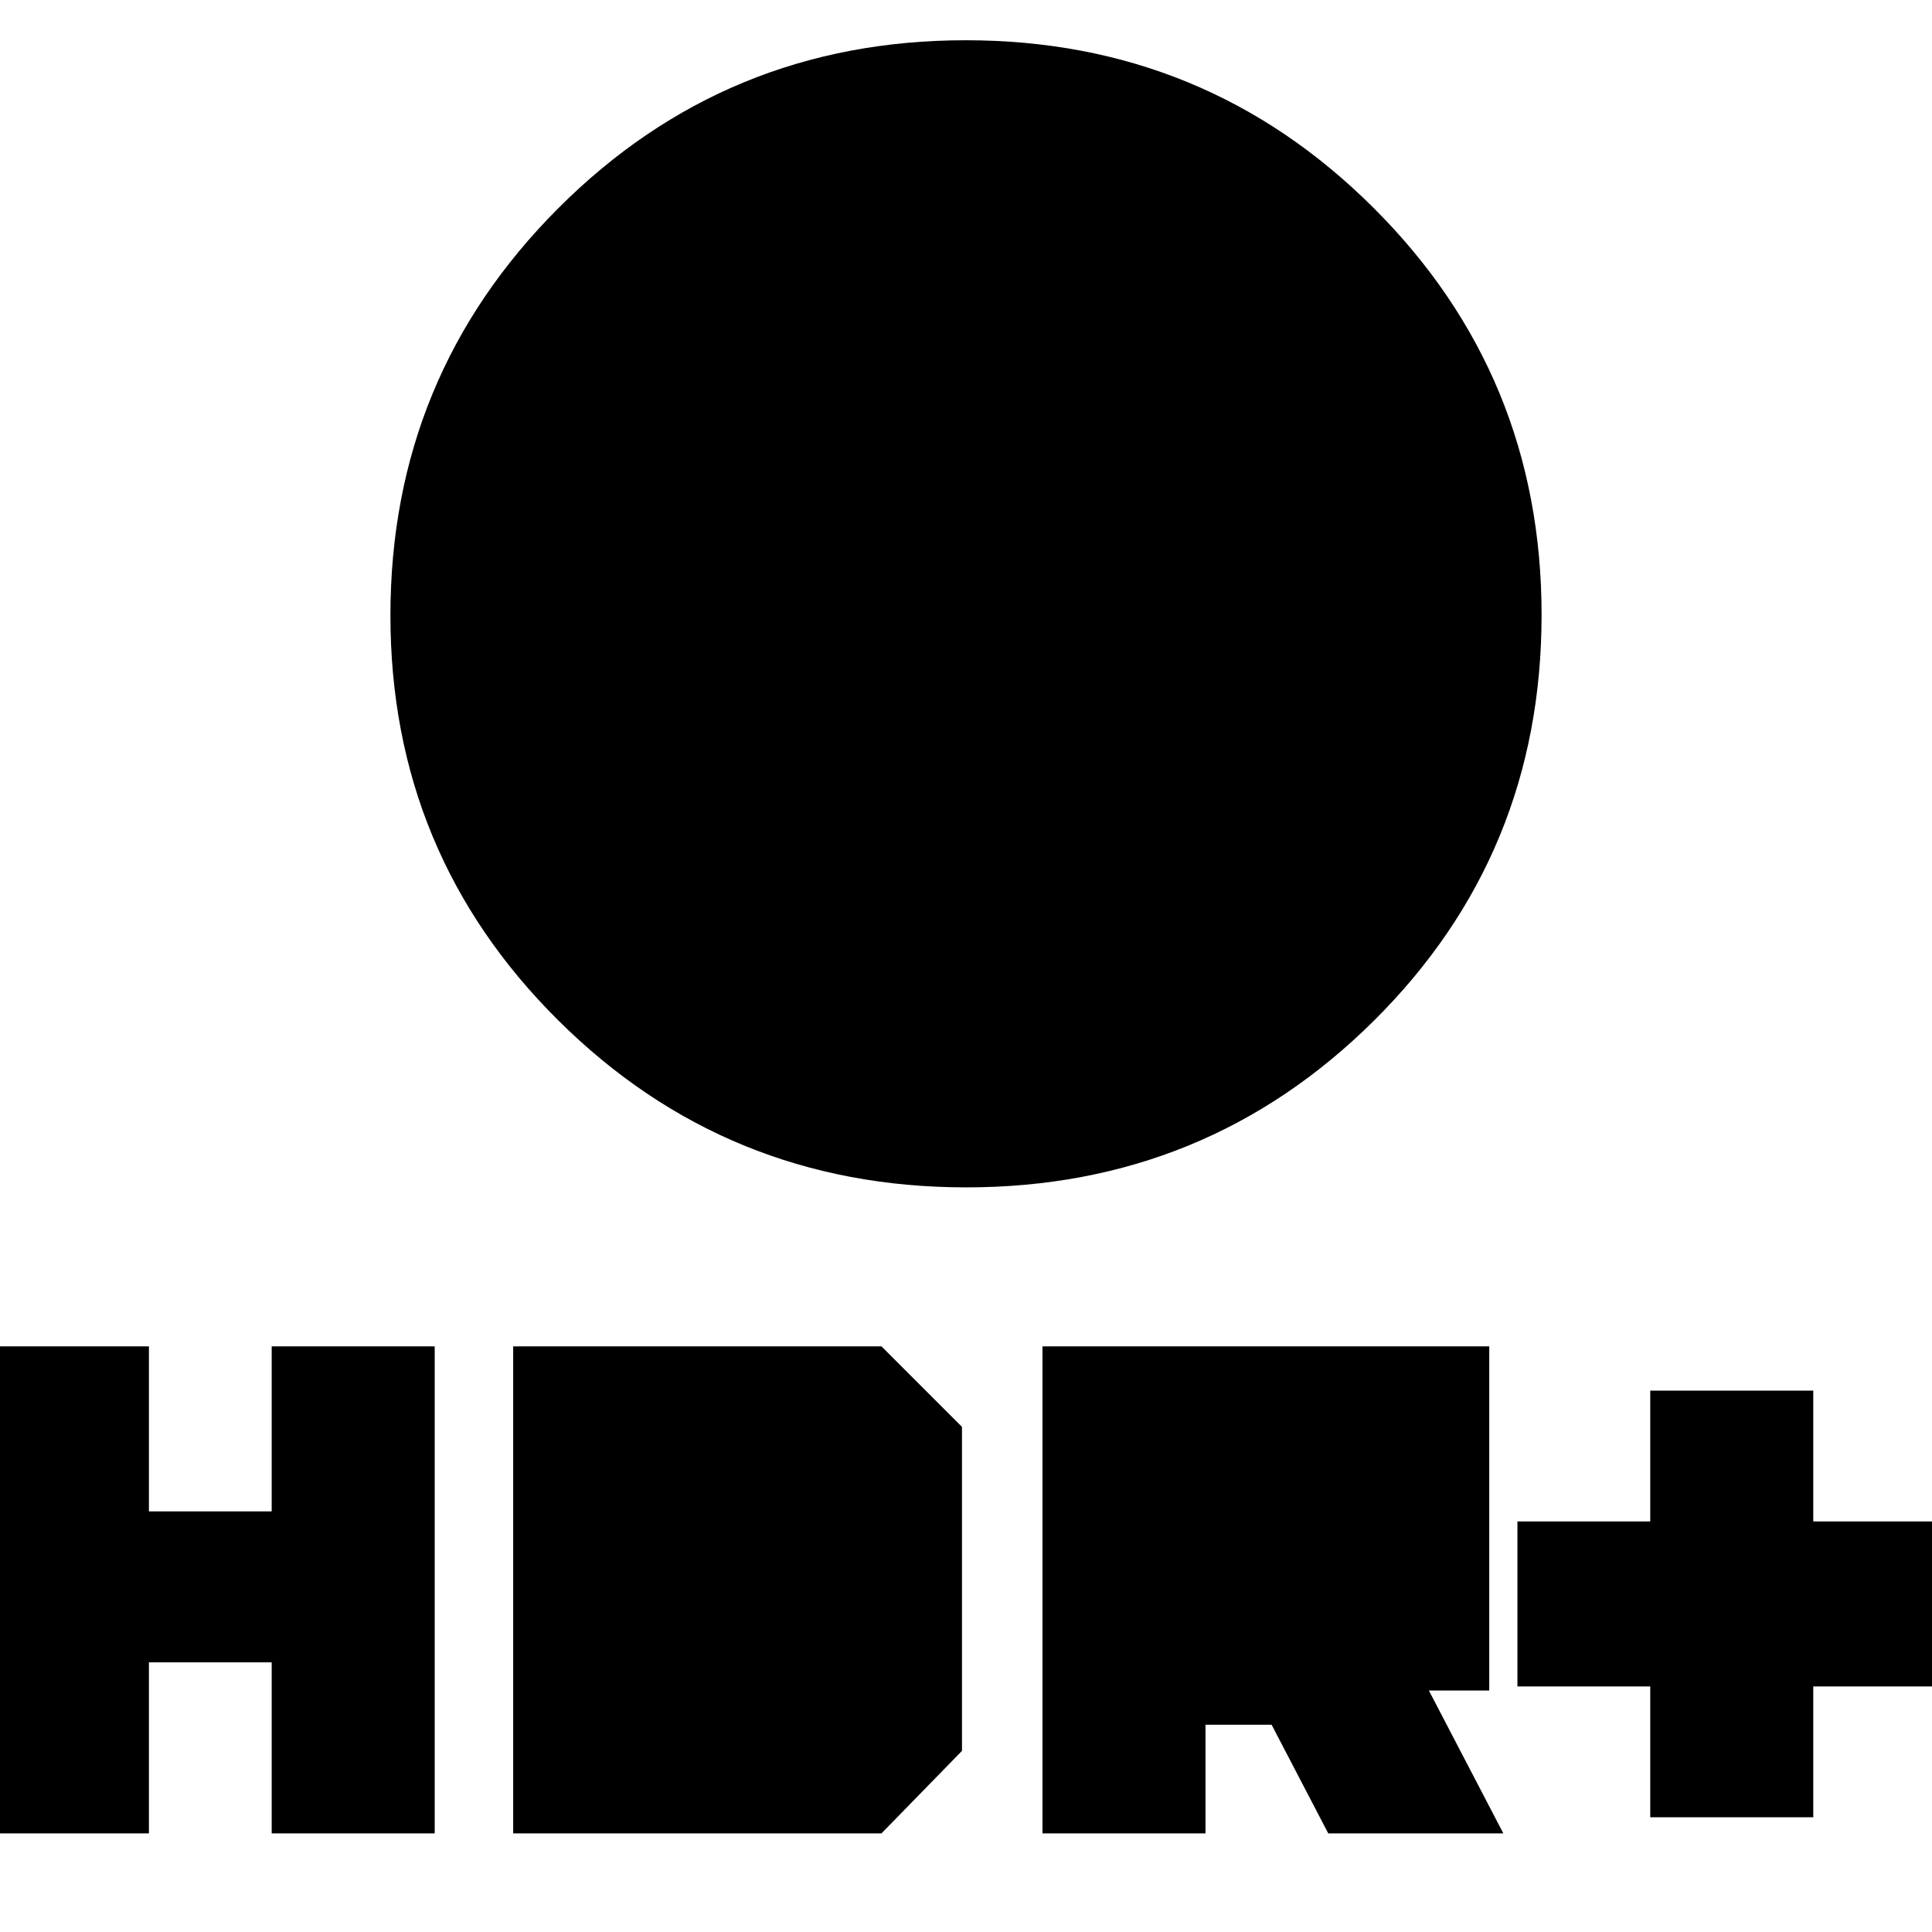 <svg xmlns="http://www.w3.org/2000/svg" height="24" viewBox="0 -960 960 960" width="24"><path d="M480.12-370Q361-370 277.5-452.88 194-535.77 194-654.18 194-773 277.38-856.5t202.5-83.5Q599-940 682.5-856.72T766-654.47q0 118.97-83.38 201.72T480.12-370ZM435-529v-80h-80v-90h80v-80h90v80h80v90h-80v80h-90ZM820-57v-65h-66v-82h66v-65h81v65h66v82h-66v65h-81Zm-302 8v-242h222v171h-30l37 71h-87l-28.15-54H599v54h-81Zm81-130v-31h59v31h-59ZM-7-49v-242h81v82h61v-82h81v242h-81v-85H74v85H-7Zm262 0v-242h183l40 40v161l-40 41H255Zm82-81v-80h60v80h-60Z"/></svg>